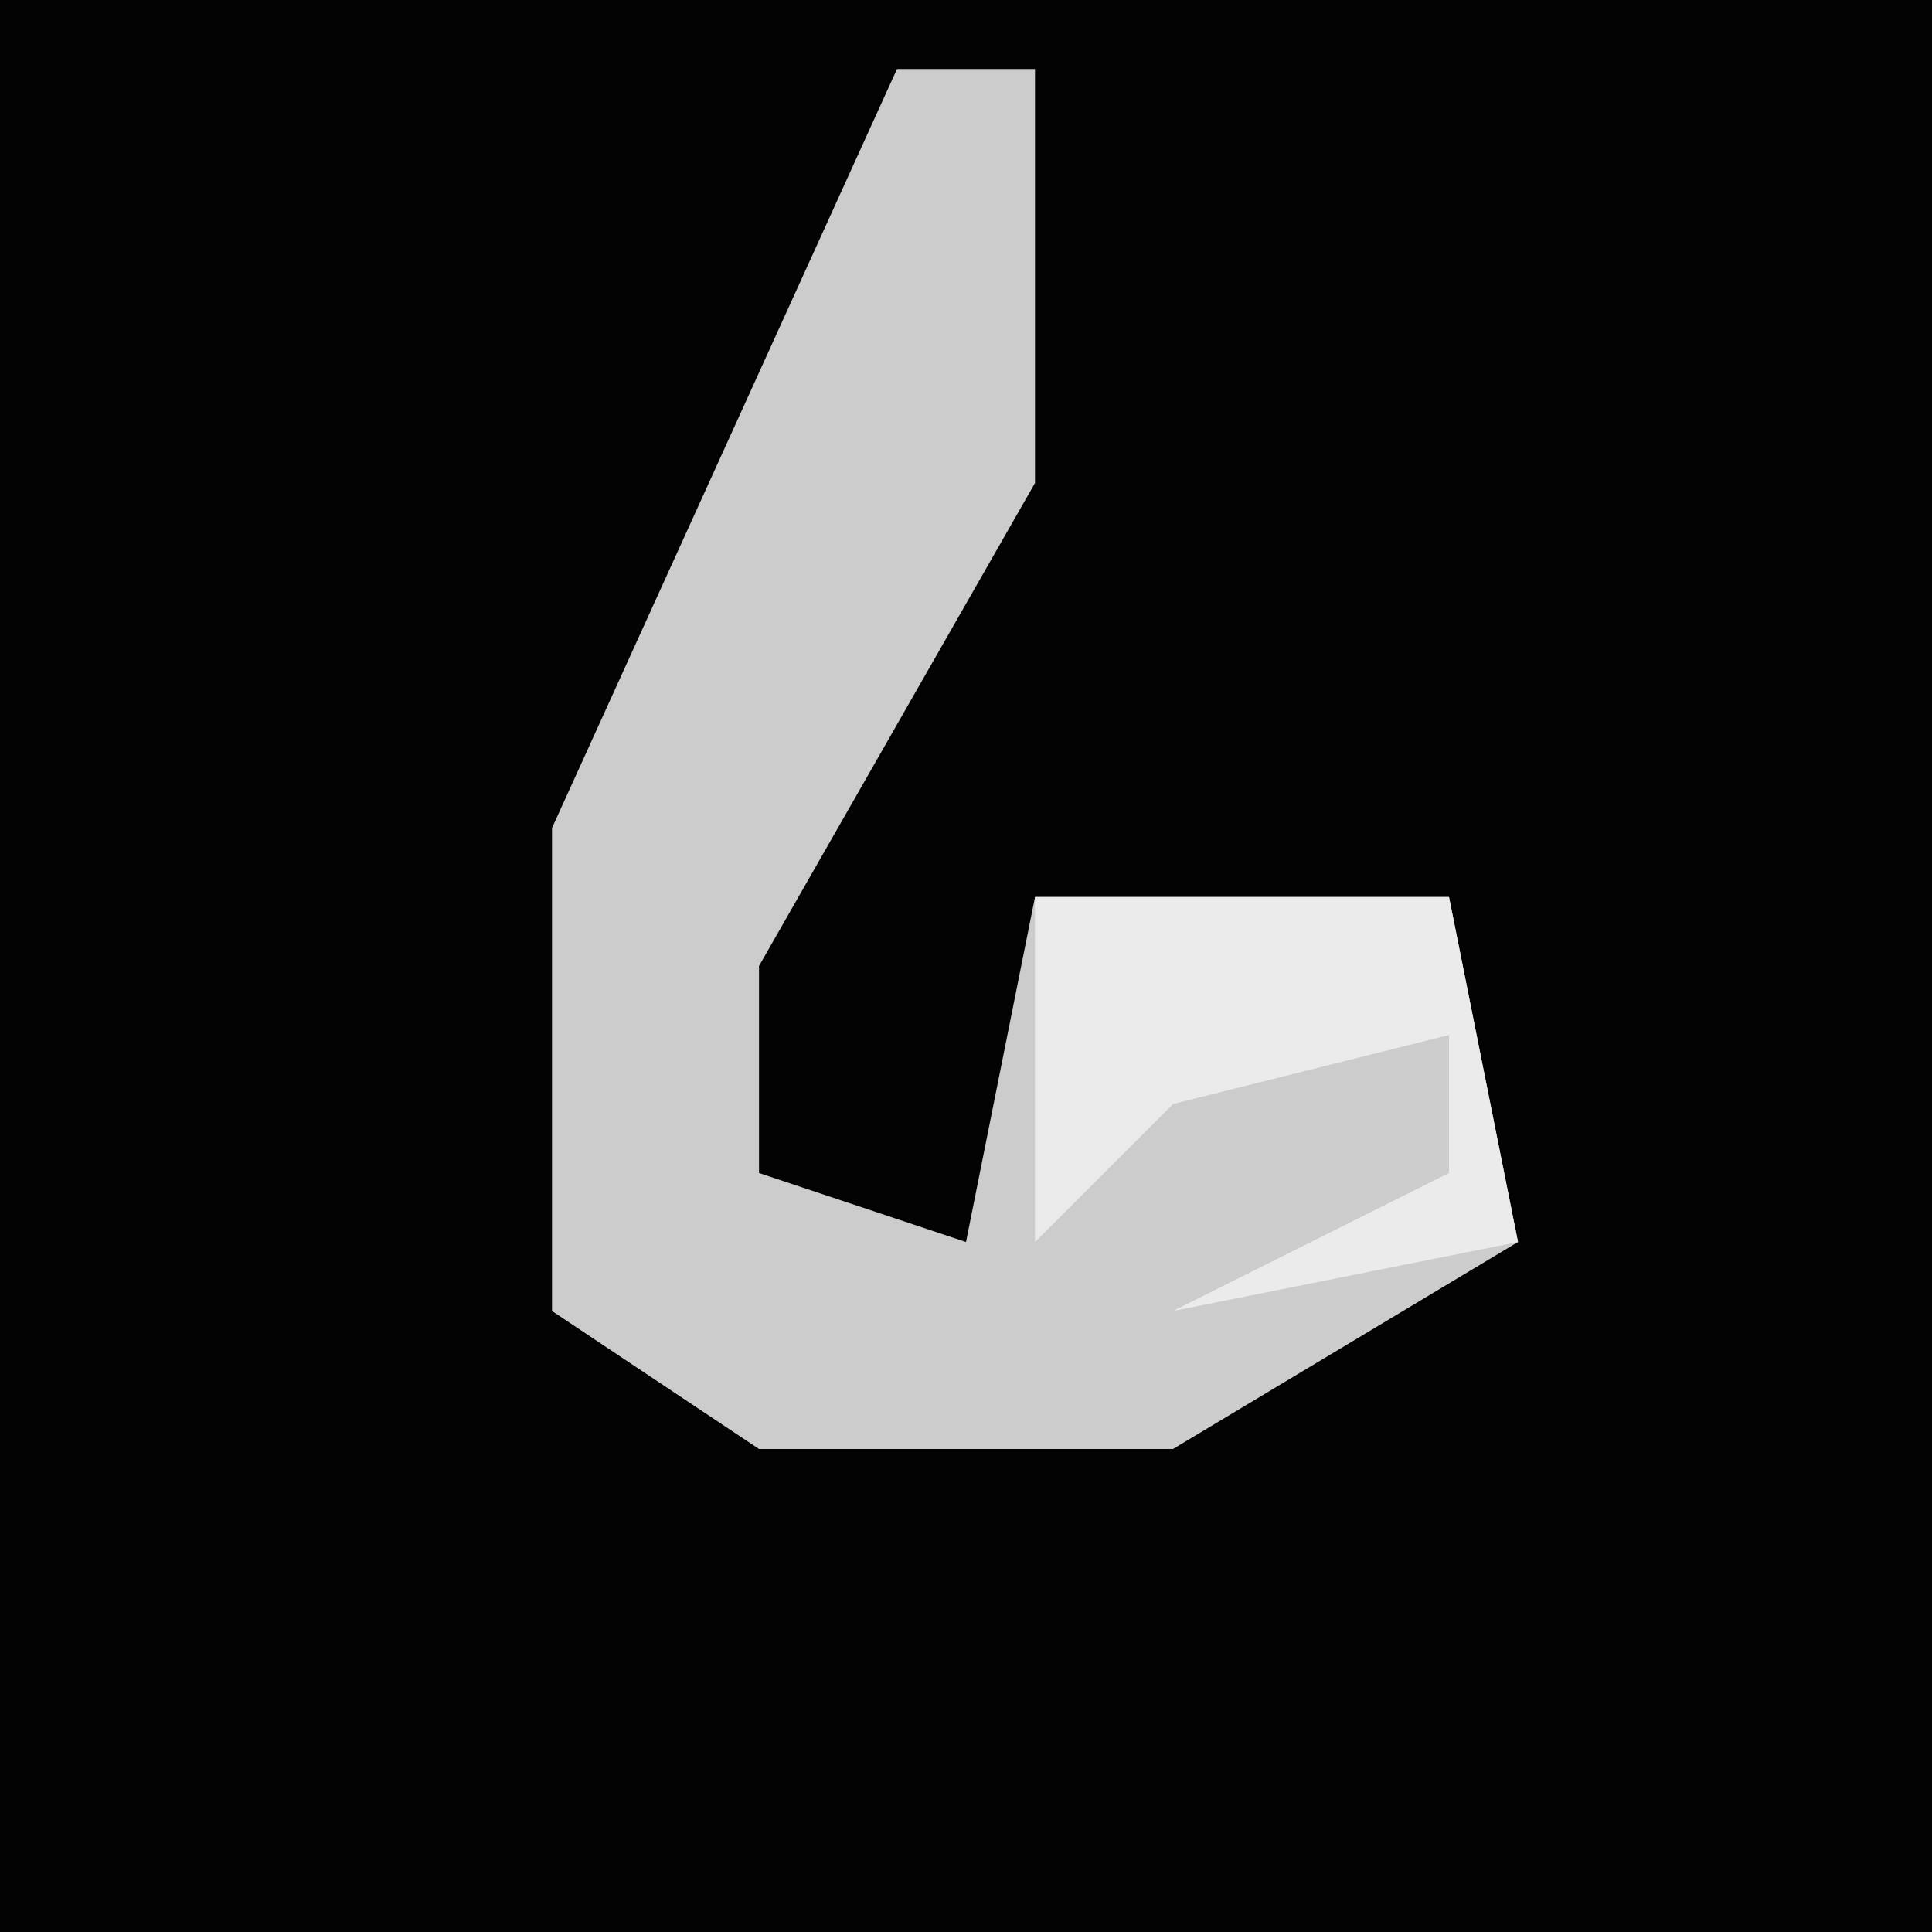 <?xml version="1.0" encoding="UTF-8"?>
<svg version="1.1" xmlns="http://www.w3.org/2000/svg" width="28" height="28">
<path d="M0,0 L28,0 L28,28 L0,28 Z " fill="#030303" transform="translate(0,0)"/>
<path d="M0,0 L2,0 L2,6 L-2,13 L-2,16 L1,17 L2,12 L8,12 L9,17 L4,20 L-2,20 L-5,18 L-5,11 Z " fill="#CCCCCC" transform="translate(13,1)"/>
<path d="M0,0 L6,0 L7,5 L2,6 L6,4 L6,2 L2,3 L0,5 Z " fill="#EBEBEB" transform="translate(15,13)"/>
</svg>
